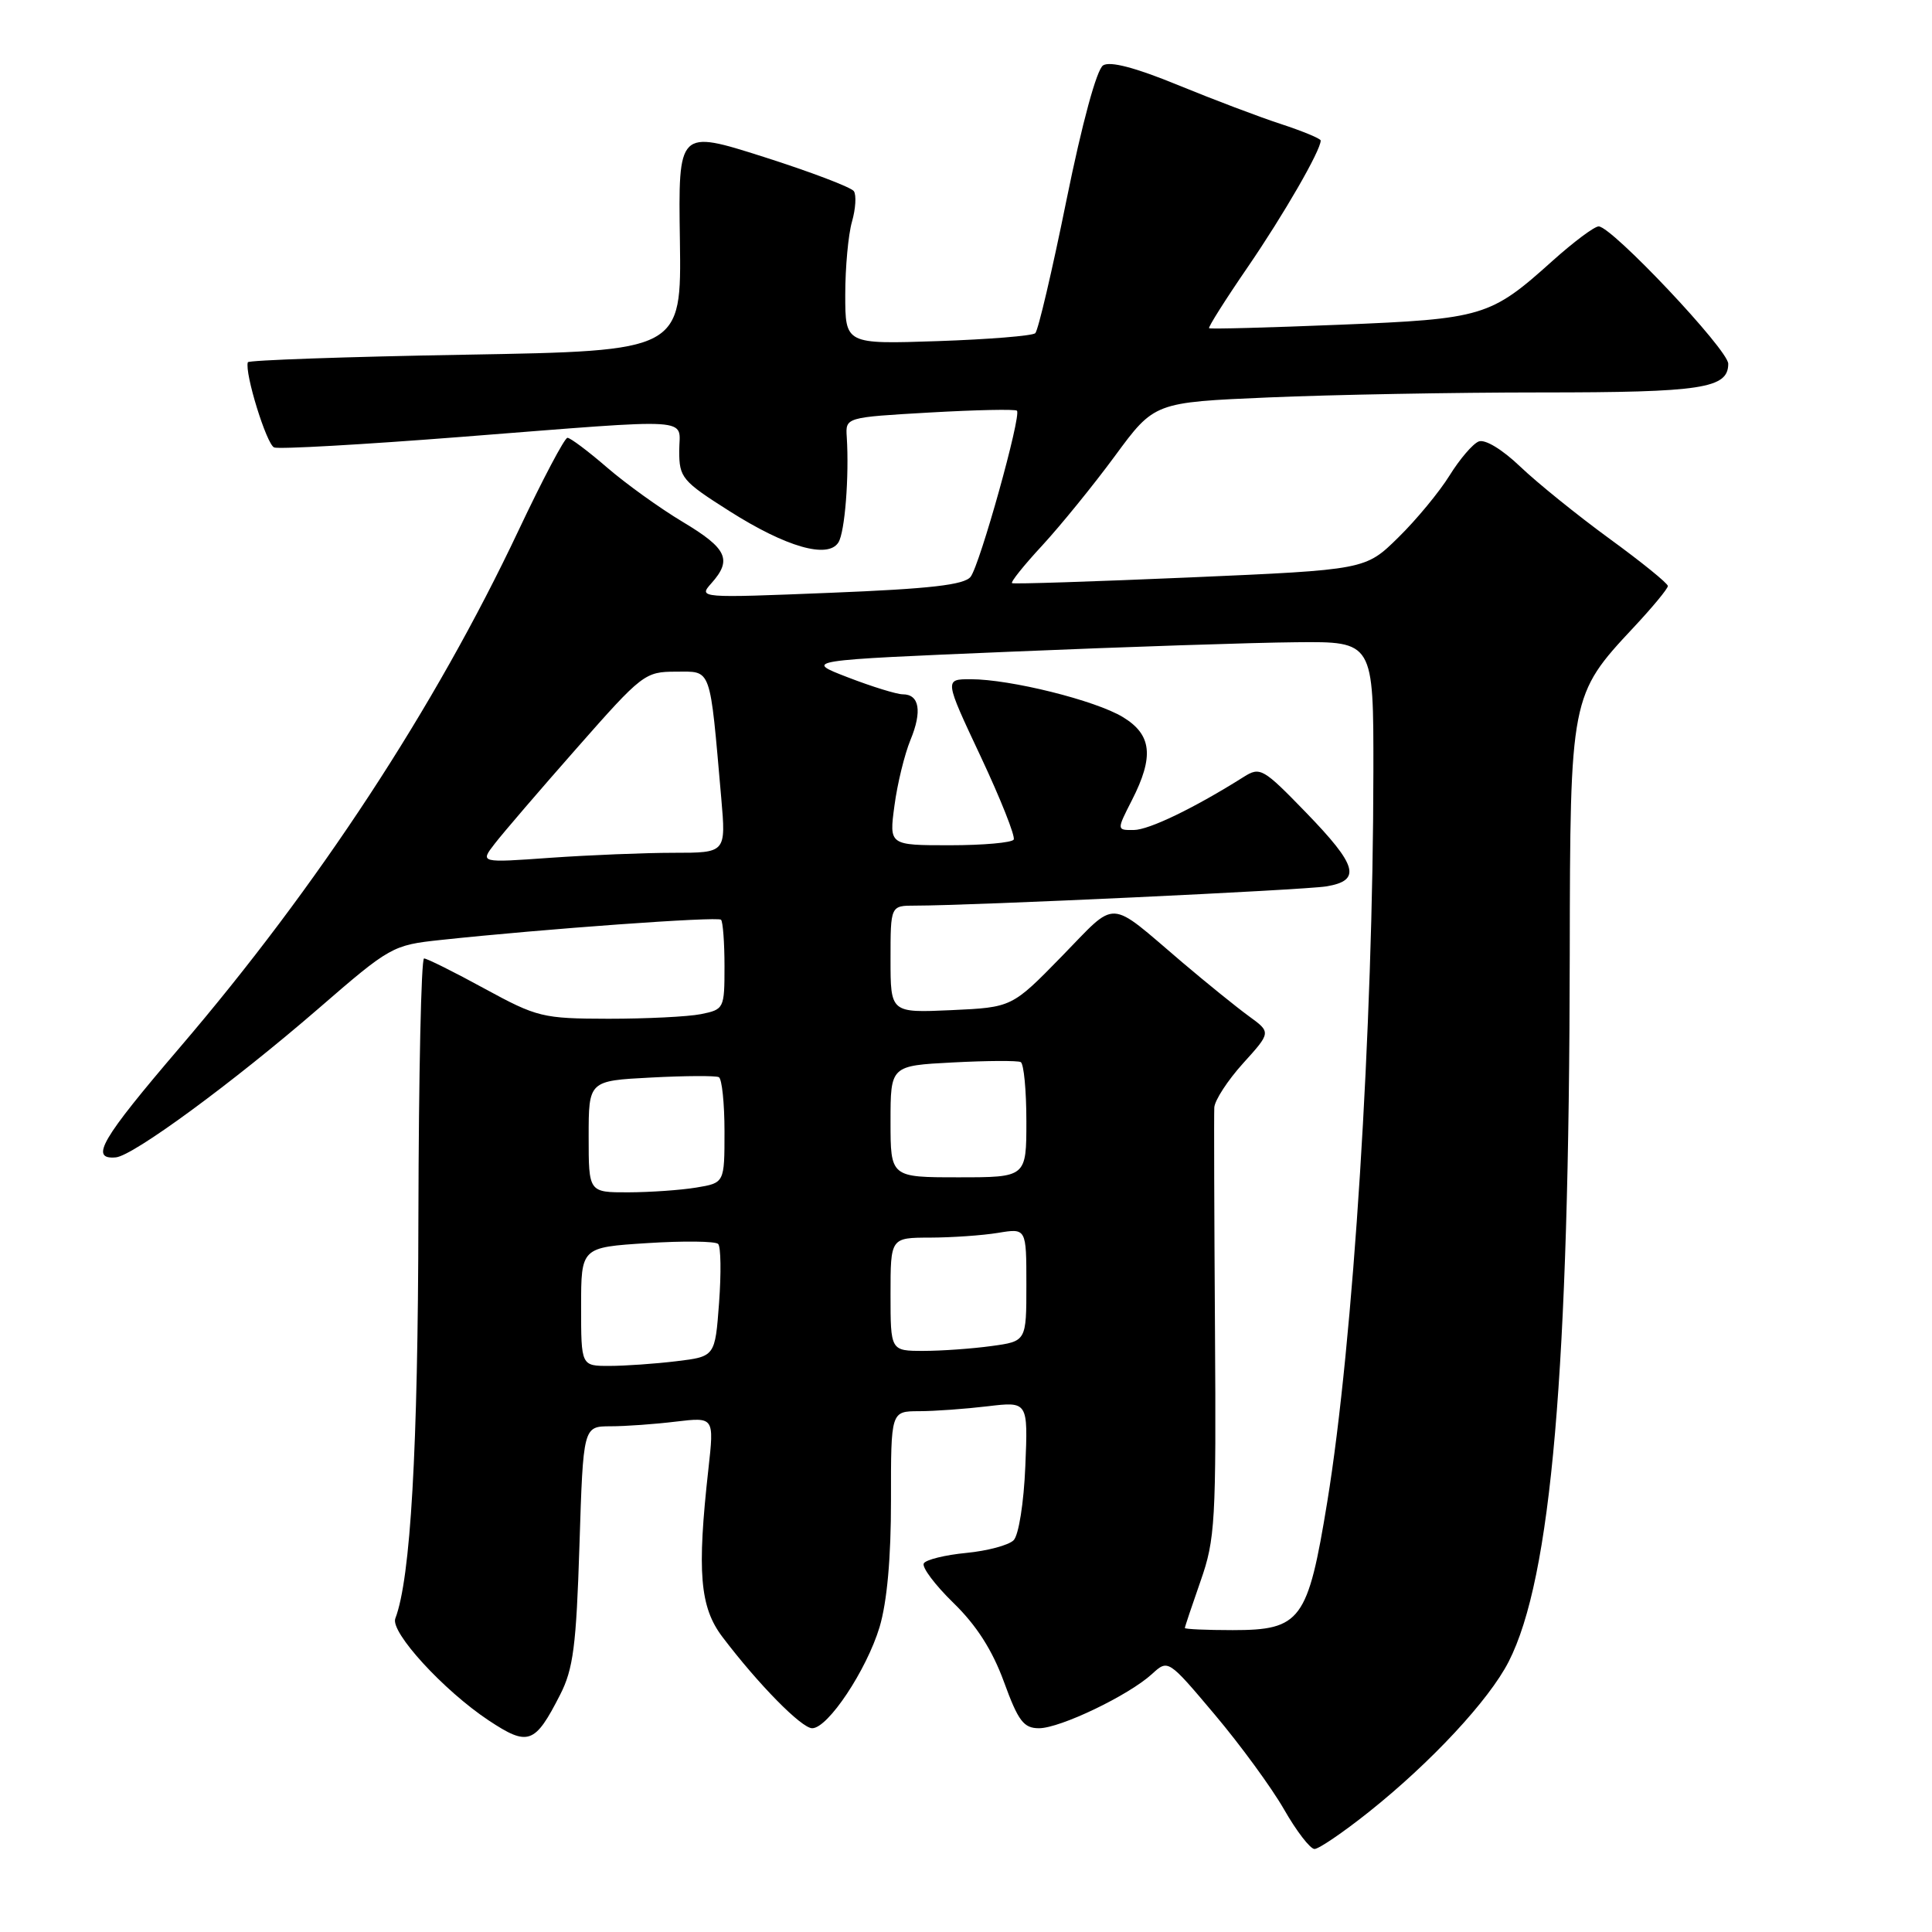 <?xml version="1.0" encoding="UTF-8" standalone="no"?>
<!DOCTYPE svg PUBLIC "-//W3C//DTD SVG 1.1//EN" "http://www.w3.org/Graphics/SVG/1.1/DTD/svg11.dtd" >
<svg xmlns="http://www.w3.org/2000/svg" xmlns:xlink="http://www.w3.org/1999/xlink" version="1.1" viewBox="0 0 256 256">
 <g >
 <path fill="currentColor"
d=" M 181.36 240.11 C 189.61 233.54 197.31 225.27 199.91 220.17 C 205.56 209.10 207.93 181.66 208.00 126.50 C 208.05 92.35 208.10 92.08 216.44 83.16 C 218.95 80.48 221.00 78.00 221.00 77.65 C 221.00 77.30 217.51 74.47 213.25 71.37 C 208.99 68.26 203.67 63.96 201.43 61.82 C 199.03 59.53 196.76 58.16 195.93 58.50 C 195.14 58.82 193.41 60.85 192.07 63.01 C 190.73 65.17 187.68 68.87 185.28 71.22 C 180.93 75.50 180.93 75.50 157.71 76.51 C 144.95 77.06 134.32 77.41 134.10 77.27 C 133.88 77.14 135.68 74.89 138.11 72.27 C 140.53 69.64 144.87 64.31 147.74 60.41 C 152.96 53.31 152.96 53.31 168.14 52.66 C 176.49 52.30 192.73 52.00 204.22 52.00 C 225.53 52.00 229.00 51.47 229.00 48.20 C 229.00 46.35 213.57 30.00 211.83 30.00 C 211.26 30.00 208.51 32.06 205.71 34.57 C 197.48 41.97 196.52 42.26 177.50 43.03 C 168.15 43.41 160.37 43.62 160.21 43.49 C 160.06 43.37 162.36 39.72 165.34 35.38 C 170.10 28.43 175.00 19.94 175.00 18.62 C 175.00 18.37 172.64 17.39 169.75 16.44 C 166.86 15.50 160.69 13.16 156.04 11.25 C 150.42 8.95 147.10 8.08 146.17 8.66 C 145.32 9.20 143.40 16.24 141.31 26.53 C 139.42 35.86 137.56 43.79 137.18 44.15 C 136.81 44.50 130.99 44.97 124.25 45.20 C 112.00 45.61 112.00 45.61 112.00 39.05 C 112.00 35.44 112.40 31.09 112.89 29.38 C 113.38 27.67 113.49 25.85 113.14 25.33 C 112.79 24.82 107.41 22.77 101.19 20.79 C 89.87 17.19 89.87 17.19 90.09 31.84 C 90.30 46.50 90.30 46.50 61.65 47.00 C 45.89 47.27 32.93 47.73 32.84 48.00 C 32.39 49.42 35.33 58.91 36.33 59.29 C 36.97 59.54 48.07 58.91 61.00 57.90 C 92.80 55.42 90.00 55.25 90.00 59.75 C 90.00 63.29 90.38 63.75 96.68 67.74 C 104.15 72.48 109.70 74.08 111.09 71.88 C 111.95 70.54 112.53 63.12 112.20 57.90 C 112.03 55.30 112.03 55.30 123.20 54.66 C 129.34 54.31 134.54 54.20 134.75 54.42 C 135.37 55.03 129.84 74.85 128.61 76.43 C 127.77 77.50 123.27 78.02 110.00 78.55 C 92.68 79.25 92.52 79.24 94.25 77.30 C 97.05 74.17 96.35 72.68 90.49 69.17 C 87.46 67.36 82.93 64.10 80.43 61.94 C 77.92 59.77 75.57 58.01 75.19 58.01 C 74.81 58.02 71.90 63.53 68.72 70.26 C 57.62 93.77 42.13 117.40 23.83 138.79 C 13.40 150.98 11.84 153.66 15.34 153.36 C 17.63 153.17 30.80 143.50 42.20 133.64 C 51.71 125.40 52.02 125.23 58.40 124.55 C 72.03 123.09 95.09 121.42 95.54 121.87 C 95.79 122.12 96.00 124.90 96.00 128.04 C 96.00 133.64 95.94 133.76 92.87 134.38 C 91.16 134.72 85.64 134.99 80.62 134.99 C 71.89 134.97 71.19 134.80 64.19 130.99 C 60.17 128.79 56.57 127.00 56.19 127.00 C 55.81 127.00 55.48 142.41 55.44 161.25 C 55.39 192.06 54.41 209.16 52.38 214.46 C 51.69 216.26 58.79 224.01 64.76 227.97 C 69.99 231.43 70.88 231.11 74.21 224.58 C 75.96 221.17 76.36 218.09 76.78 204.77 C 77.28 189.00 77.28 189.00 80.89 188.99 C 82.88 188.99 86.78 188.71 89.56 188.37 C 94.63 187.77 94.63 187.77 93.87 194.63 C 92.34 208.34 92.73 212.95 95.73 216.91 C 100.49 223.19 106.21 229.00 107.62 229.00 C 109.71 229.00 114.83 221.29 116.55 215.59 C 117.54 212.26 118.07 206.42 118.06 198.75 C 118.05 187.00 118.05 187.00 121.77 186.99 C 123.82 186.99 127.91 186.69 130.86 186.34 C 136.22 185.70 136.22 185.70 135.86 194.30 C 135.66 199.14 134.98 203.42 134.31 204.09 C 133.65 204.75 130.83 205.50 128.04 205.77 C 125.24 206.04 122.71 206.66 122.41 207.15 C 122.11 207.64 123.87 209.99 126.32 212.38 C 129.39 215.36 131.49 218.65 133.03 222.86 C 134.92 228.05 135.64 229.00 137.67 229.00 C 140.48 229.00 149.56 224.64 152.64 221.82 C 154.78 219.86 154.78 219.86 160.95 227.18 C 164.35 231.21 168.48 236.86 170.14 239.75 C 171.79 242.64 173.61 245.00 174.18 245.00 C 174.75 245.00 177.98 242.80 181.36 240.11 Z  M 157.00 215.72 C 157.00 215.56 157.94 212.76 159.08 209.50 C 161.02 203.98 161.16 201.64 160.99 176.03 C 160.89 160.89 160.85 147.71 160.90 146.75 C 160.96 145.79 162.67 143.16 164.71 140.90 C 168.43 136.79 168.43 136.79 165.47 134.64 C 163.85 133.46 159.88 130.25 156.64 127.50 C 146.65 119.00 148.15 119.08 140.69 126.72 C 134.09 133.48 134.09 133.48 126.05 133.85 C 118.00 134.21 118.00 134.21 118.00 127.11 C 118.00 120.00 118.00 120.00 121.25 120.00 C 128.81 120.00 172.77 117.94 175.75 117.45 C 180.43 116.67 179.88 114.71 173.04 107.65 C 167.36 101.79 166.97 101.57 164.79 102.95 C 158.27 107.06 152.25 109.97 150.23 109.98 C 147.96 110.00 147.96 110.00 149.98 106.04 C 152.94 100.24 152.63 97.35 148.79 95.02 C 145.16 92.81 133.87 90.00 128.62 90.00 C 125.13 90.00 125.13 90.00 129.95 100.25 C 132.60 105.89 134.56 110.84 134.32 111.25 C 134.08 111.66 130.27 112.00 125.85 112.00 C 117.81 112.00 117.81 112.00 118.52 106.75 C 118.90 103.86 119.86 99.95 120.64 98.05 C 122.21 94.25 121.83 92.00 119.62 92.00 C 118.83 92.00 115.55 90.99 112.34 89.75 C 106.50 87.50 106.50 87.50 134.00 86.35 C 149.12 85.71 166.11 85.15 171.75 85.10 C 182.00 85.00 182.00 85.00 181.98 102.25 C 181.95 136.29 179.32 177.87 175.87 199.00 C 173.30 214.74 172.37 216.00 163.33 216.00 C 159.85 216.00 157.00 215.87 157.00 215.72 Z  M 77.00 173.14 C 77.00 165.28 77.00 165.28 85.75 164.72 C 90.56 164.41 94.80 164.46 95.16 164.83 C 95.52 165.20 95.57 168.71 95.28 172.63 C 94.75 179.75 94.75 179.75 89.62 180.37 C 86.81 180.71 82.81 180.99 80.75 180.99 C 77.00 181.00 77.00 181.00 77.00 173.14 Z  M 118.00 171.50 C 118.00 164.00 118.00 164.00 123.25 163.99 C 126.14 163.98 130.19 163.70 132.25 163.36 C 136.00 162.74 136.00 162.74 136.00 170.23 C 136.00 177.73 136.00 177.73 131.36 178.36 C 128.81 178.71 124.76 179.00 122.36 179.00 C 118.00 179.00 118.00 179.00 118.00 171.50 Z  M 78.00 150.61 C 78.00 143.21 78.00 143.21 86.25 142.78 C 90.79 142.54 94.84 142.52 95.25 142.73 C 95.66 142.94 96.00 146.18 96.00 149.93 C 96.00 156.74 96.00 156.74 92.25 157.36 C 90.19 157.70 86.14 157.98 83.25 157.99 C 78.00 158.00 78.00 158.00 78.00 150.61 Z  M 118.00 148.61 C 118.00 141.21 118.00 141.21 126.25 140.78 C 130.79 140.54 134.84 140.52 135.25 140.73 C 135.66 140.94 136.00 144.47 136.00 148.56 C 136.00 156.00 136.00 156.00 127.00 156.00 C 118.00 156.00 118.00 156.00 118.00 148.61 Z  M 65.55 111.80 C 66.62 110.41 71.51 104.71 76.42 99.14 C 85.09 89.29 85.46 89.00 89.57 89.00 C 94.34 89.00 94.02 88.09 95.57 105.75 C 96.20 113.00 96.20 113.00 89.26 113.00 C 85.43 113.00 78.10 113.30 72.95 113.66 C 63.59 114.33 63.59 114.33 65.55 111.80 Z "/>
</g>
</svg>